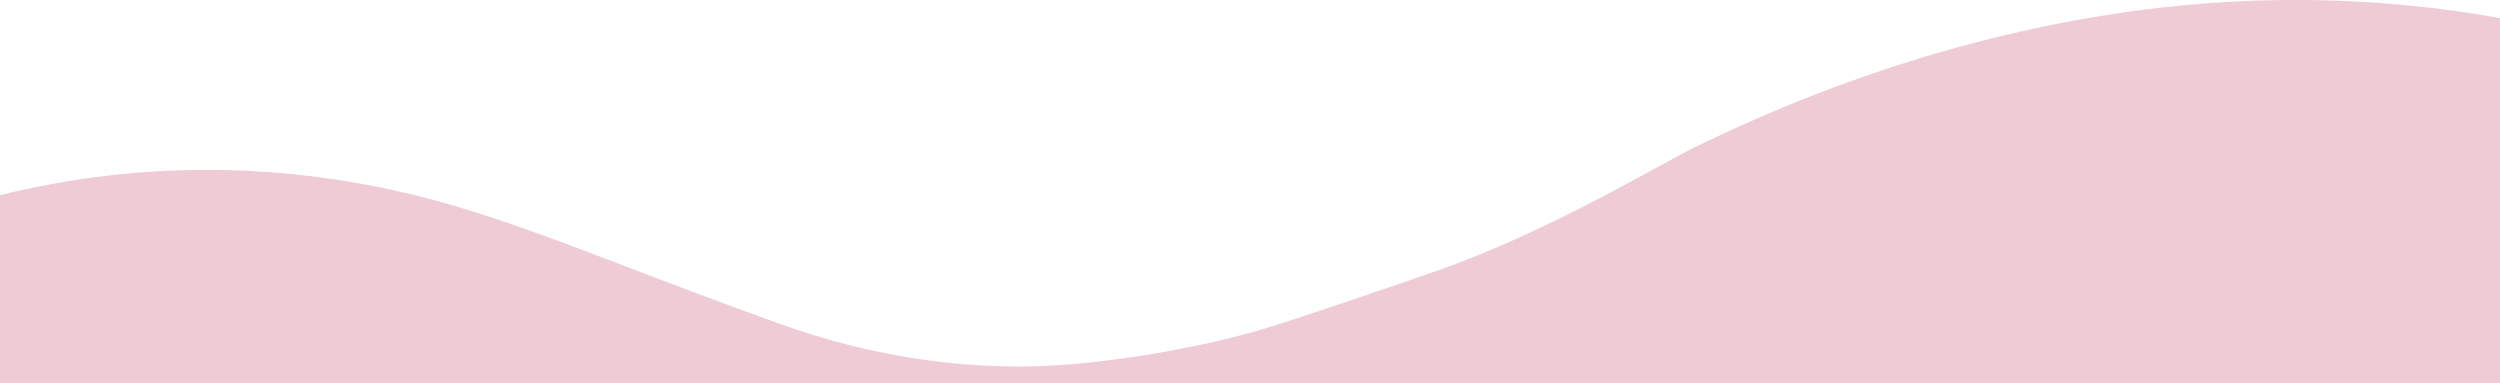 <?xml version="1.0" encoding="utf-8"?>
<!-- Generator: Adobe Illustrator 23.0.6, SVG Export Plug-In . SVG Version: 6.00 Build 0)  -->
<svg version="1.1" id="Layer_1" xmlns="http://www.w3.org/2000/svg" xmlns:xlink="http://www.w3.org/1999/xlink" x="0px" y="0px"
	 viewBox="0 0 3556 544.7" style="enable-background:new 0 0 3556 544.7;" xml:space="preserve">
<style type="text/css">
	.st0{fill:#b0002e;opacity:0.2}
	.st1{fill:#b0002e;opacity:0.2}
</style>
<path class="st0" d="M3556,551.6H0c0-91.3,0-182.6,0-274c80.3-19.9,182.8-36.7,301.8-36c52.1,0.3,157.1,4.3,283.3,34.8
	c96.7,23.4,187.4,57.8,289.6,96.7c26.7,10.2,55.2,21.3,109.4,41.5c88.1,32.8,132.2,49.2,162.4,58.7c46.3,14.5,172.5,52.7,330.8,47.5
	c56.6-1.9,105.1-8.9,133.6-13c75.8-11,134.6-25.7,163.3-33.4c33.9-9.1,75.4-23.1,158.6-51.1c53.1-17.9,97.8-33.5,109.6-37.6
	c159.8-55.6,322.8-154.3,366.3-175.3C2510.5,161,2823.9,12.7,3213.1,0.7c148.4-4.6,268.9,11.8,342.9,25
	C3556,201,3556,376.3,3556,551.6z"/>
<path class="st1" d="M1982.8,911.6"/>
<path class="st1" d="M2117.4,501.5"/>
</svg>

